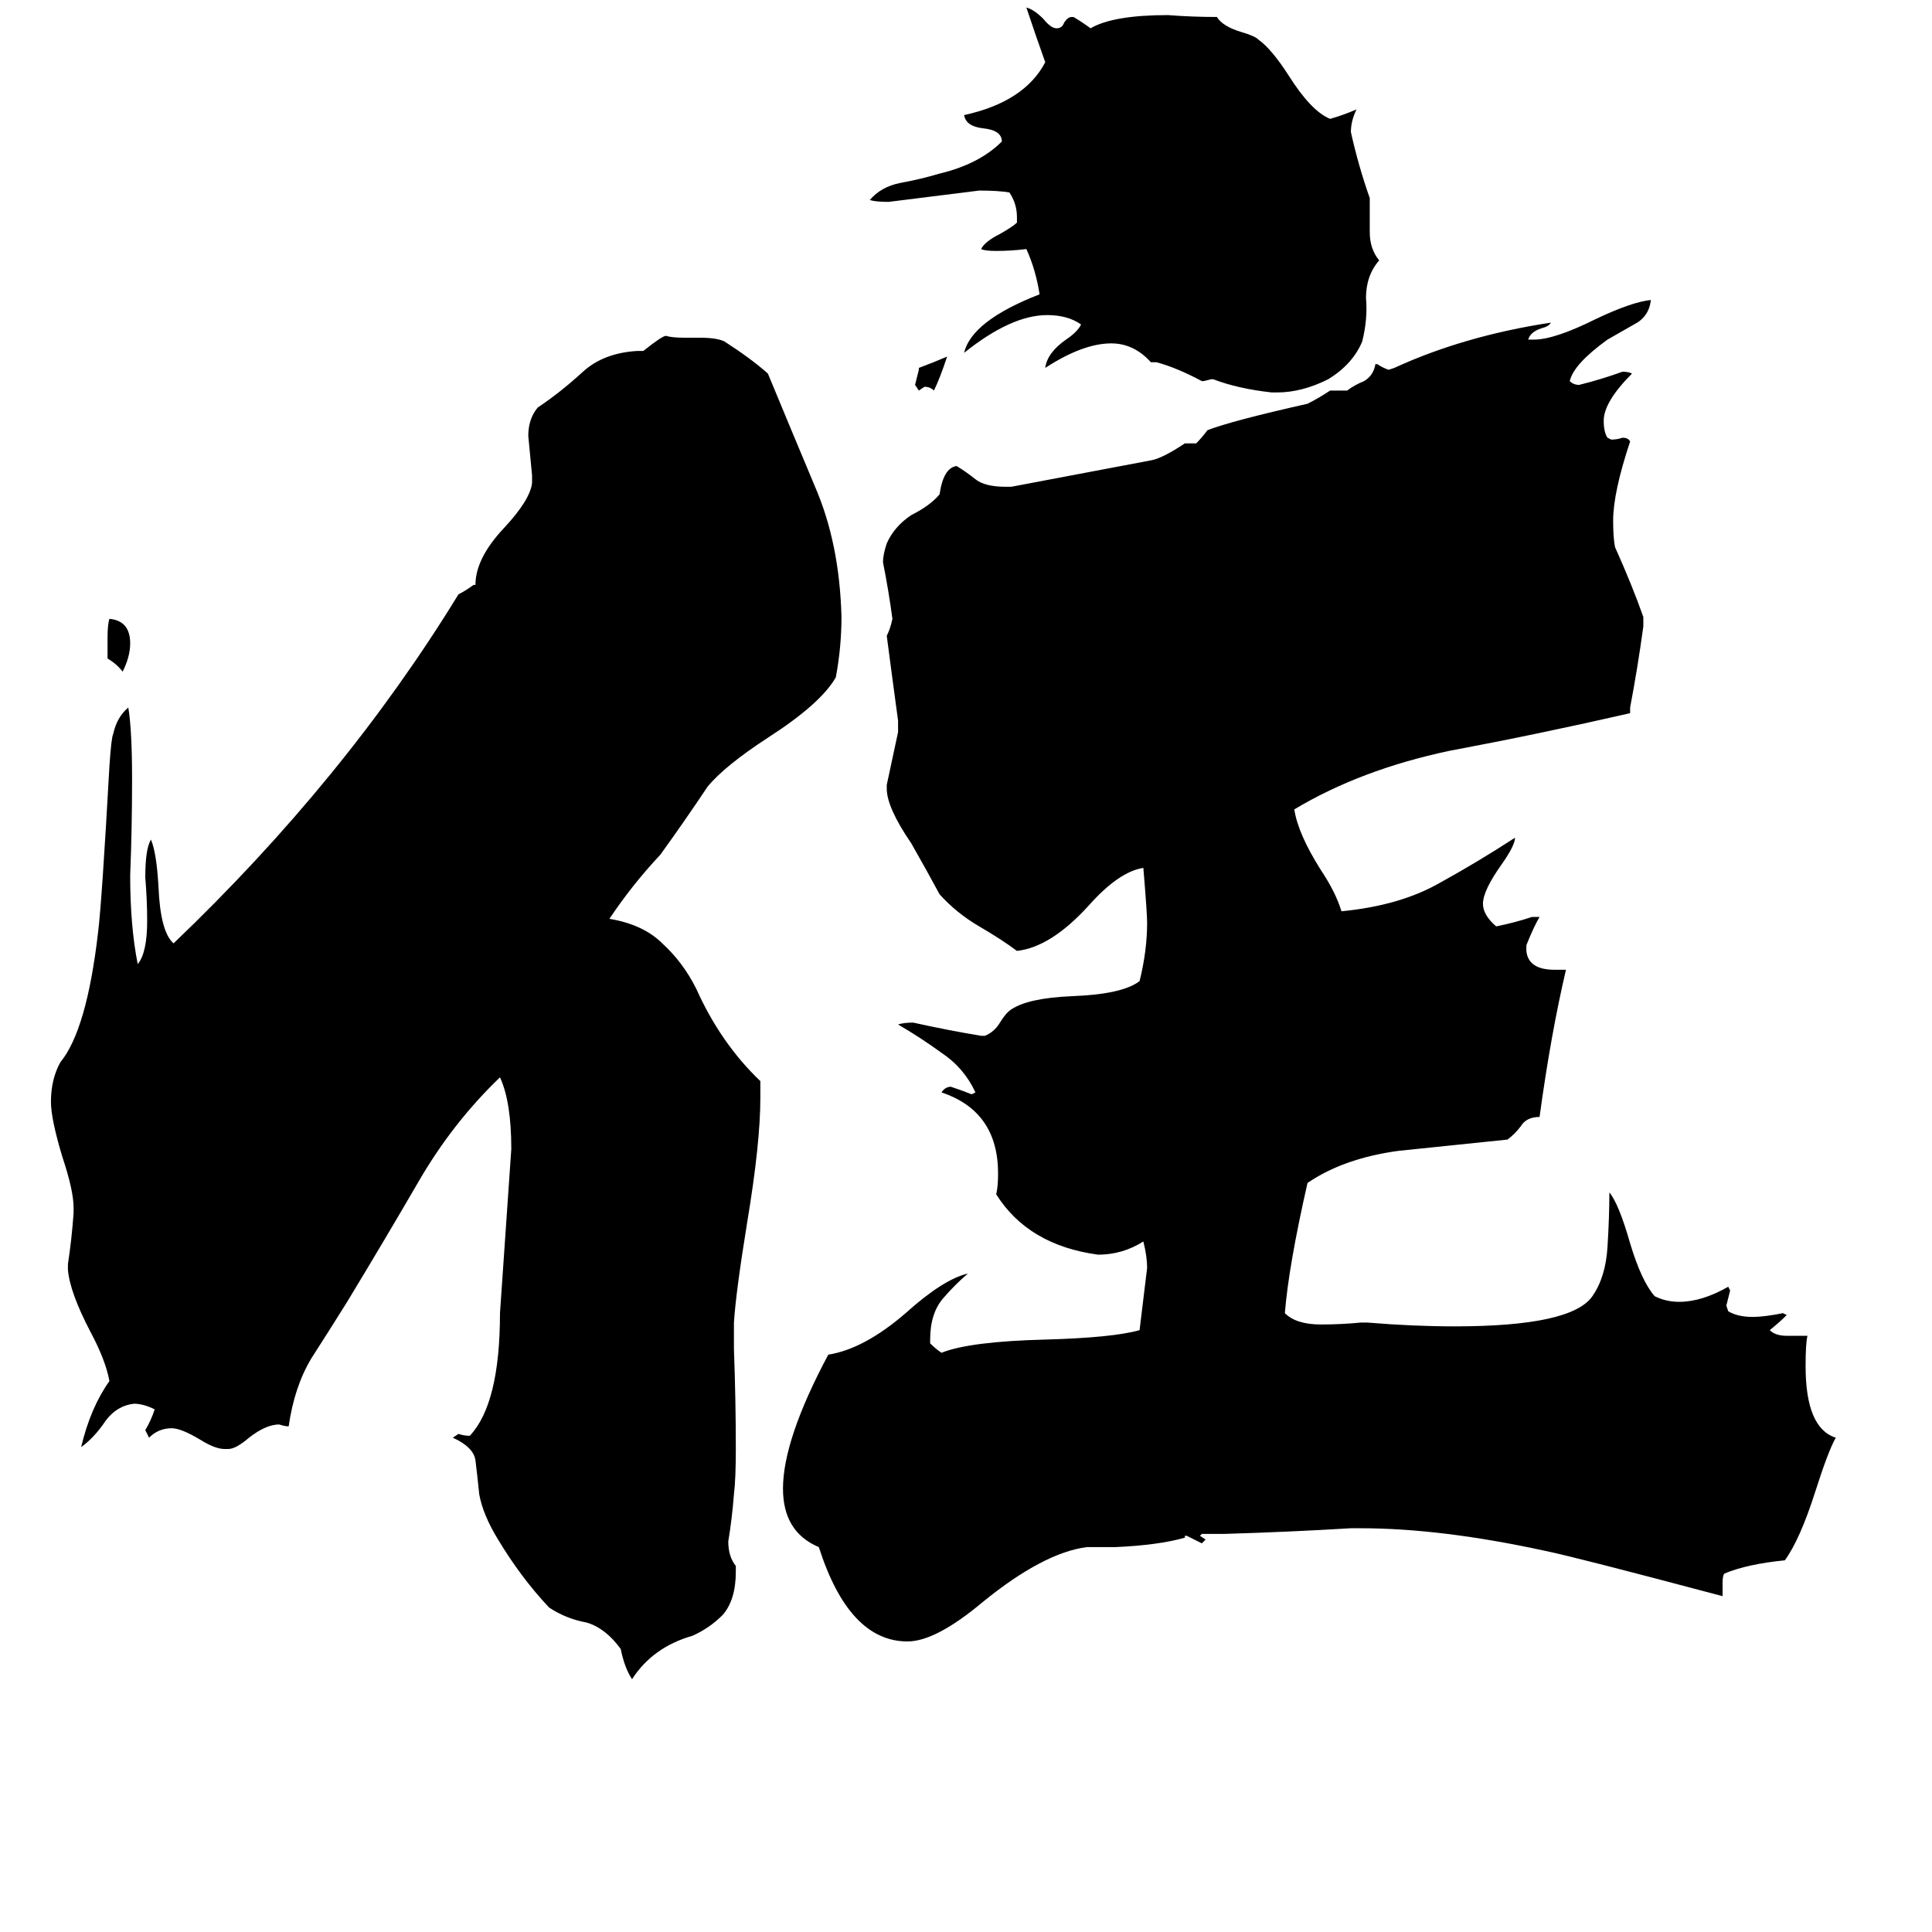 <svg xmlns="http://www.w3.org/2000/svg" viewBox="0 -800 1024 1024">
	<path fill="#000000" d="M487 -604V-605Q495 -608 502 -611Q498 -599 495 -593Q493 -595 490 -595L487 -593L485 -596Q486 -600 487 -604ZM57 -451V-462Q57 -469 58 -472Q69 -471 69 -459Q69 -452 65 -444Q62 -448 57 -451ZM677 -592H674Q656 -594 643 -599H642L638 -598H637Q624 -605 613 -608H610Q601 -618 589 -618Q574 -618 554 -605Q555 -613 565 -620Q571 -624 573 -628Q566 -633 555 -633Q536 -633 511 -613Q515 -630 551 -644Q549 -657 544 -668Q536 -667 528 -667Q522 -667 520 -668Q522 -672 530 -676Q537 -680 539 -682V-685Q539 -692 535 -698Q529 -699 519 -699Q495 -696 471 -693Q464 -693 461 -694Q467 -701 477 -703Q488 -705 498 -708Q519 -713 531 -725Q531 -731 521 -732Q512 -733 511 -739Q543 -746 554 -767Q549 -781 544 -796Q548 -795 553 -790Q557 -785 560 -785Q563 -785 564 -788Q566 -791 568 -791H569Q574 -788 578 -785Q590 -792 619 -792Q632 -791 645 -791Q648 -786 658 -783Q665 -781 667 -779Q674 -774 683 -760Q695 -741 705 -737Q712 -739 719 -742Q716 -736 716 -730Q720 -712 726 -695V-677Q726 -668 731 -662Q724 -654 724 -642Q725 -631 722 -619Q717 -607 704 -599Q690 -592 677 -592ZM390 30V33Q390 48 383 56Q376 63 367 67Q346 73 335 90Q331 84 329 74Q321 63 311 60Q300 58 291 52Q276 36 264 16Q256 3 254 -8Q253 -18 252 -26Q251 -33 240 -38L243 -40Q246 -39 249 -39Q265 -56 265 -104Q268 -147 271 -191Q271 -216 265 -229Q240 -205 222 -174Q204 -143 184 -110Q174 -94 165 -80Q156 -65 153 -44Q151 -44 148 -45Q141 -45 132 -38Q125 -32 121 -32H119Q114 -32 106 -37Q96 -43 91 -43Q84 -43 79 -38L77 -42Q80 -47 82 -53Q76 -56 71 -56Q62 -55 56 -47Q50 -38 43 -33Q48 -54 58 -68Q56 -79 48 -94Q37 -115 36 -127V-130Q38 -143 39 -157V-160Q39 -169 33 -187Q27 -207 27 -216Q27 -228 32 -237Q46 -254 52 -306Q54 -322 58 -394Q59 -409 60 -411Q62 -420 68 -425Q70 -413 70 -387Q70 -361 69 -336Q69 -309 73 -289Q78 -295 78 -312Q78 -323 77 -335Q77 -350 80 -355Q83 -348 84 -330Q85 -306 92 -300Q183 -387 243 -485Q247 -487 251 -490H252Q252 -504 267 -520Q281 -535 282 -544V-548Q281 -558 280 -569Q280 -578 285 -584Q297 -592 309 -603Q320 -613 338 -614H341Q351 -622 353 -622Q356 -621 363 -621H371Q380 -621 384 -619Q398 -610 407 -602Q419 -573 432 -542Q445 -512 446 -473Q446 -457 443 -441Q435 -427 407 -409Q384 -394 375 -383Q363 -365 350 -347Q335 -331 323 -313Q341 -310 351 -300Q362 -290 369 -276Q382 -247 403 -227V-218Q403 -194 396 -152Q390 -115 389 -99V-85Q390 -58 390 -32Q390 -16 389 -8Q388 5 386 17Q386 25 390 30ZM913 39V46Q834 25 819 22Q764 10 721 10H716Q683 12 649 13H637L636 14L639 16L637 18Q633 16 629 14H628V15Q614 19 591 20H576Q553 23 521 49Q496 70 481 70Q450 70 434 20Q415 12 415 -11Q415 -37 439 -82Q458 -85 480 -104Q500 -122 513 -125Q506 -119 500 -112Q493 -104 493 -90V-88Q496 -85 499 -83Q514 -89 554 -90Q590 -91 604 -95Q606 -111 608 -128Q608 -134 606 -142Q595 -135 582 -135Q545 -140 528 -167Q529 -171 529 -178Q529 -211 499 -221Q501 -224 504 -224Q510 -222 515 -220L517 -221Q511 -234 499 -242Q488 -250 476 -257Q479 -258 484 -258Q502 -254 520 -251H522Q527 -253 530 -258Q533 -263 536 -265Q545 -271 568 -272Q595 -273 604 -280Q608 -296 608 -311Q608 -316 606 -340Q593 -338 577 -320Q557 -298 539 -296Q531 -302 519 -309Q507 -316 498 -326Q491 -339 483 -353Q470 -372 470 -382V-384Q473 -398 476 -412V-418Q473 -440 470 -463Q472 -467 473 -472Q471 -487 468 -502Q468 -506 470 -512Q474 -521 483 -527Q493 -532 498 -538Q500 -552 507 -553Q512 -550 517 -546Q522 -542 533 -542H536Q573 -549 610 -556Q616 -557 628 -565H634Q637 -568 640 -572Q653 -577 693 -586Q699 -589 705 -593H714Q718 -596 723 -598Q728 -601 729 -607H730Q733 -605 736 -604L739 -605Q776 -622 822 -629Q821 -627 817 -626Q811 -624 810 -620H813Q824 -620 846 -631Q865 -640 875 -641Q874 -632 866 -628Q859 -624 852 -620Q834 -607 832 -598Q834 -596 837 -596Q849 -599 860 -603Q863 -603 865 -602Q850 -587 850 -577Q850 -571 852 -568L854 -567Q857 -567 860 -568Q863 -568 864 -566Q855 -539 855 -524Q855 -515 856 -510Q865 -490 871 -473V-468Q868 -446 864 -425V-422Q816 -411 768 -402Q721 -392 686 -371Q688 -358 700 -339Q708 -327 711 -317Q742 -320 763 -332Q783 -343 803 -356Q803 -352 796 -342Q786 -328 786 -321Q786 -315 793 -309Q803 -311 812 -314H816Q813 -309 809 -299V-296Q810 -286 824 -286H830Q822 -252 816 -208Q809 -208 806 -203Q803 -199 799 -196Q770 -193 741 -190Q712 -186 693 -173Q683 -129 681 -104Q687 -98 700 -98Q711 -98 721 -99H725Q749 -97 771 -97Q833 -97 844 -113Q851 -123 852 -139Q853 -155 853 -168Q858 -162 864 -141Q870 -121 877 -113Q883 -110 890 -110Q902 -110 916 -118L917 -116Q916 -112 915 -108L916 -105Q921 -102 929 -102Q935 -102 945 -104L947 -103Q943 -99 938 -95Q941 -92 947 -92H958Q957 -88 957 -76Q957 -43 973 -38Q969 -31 962 -9Q954 16 946 27Q926 29 914 34Q913 35 913 39Z"/>
</svg>